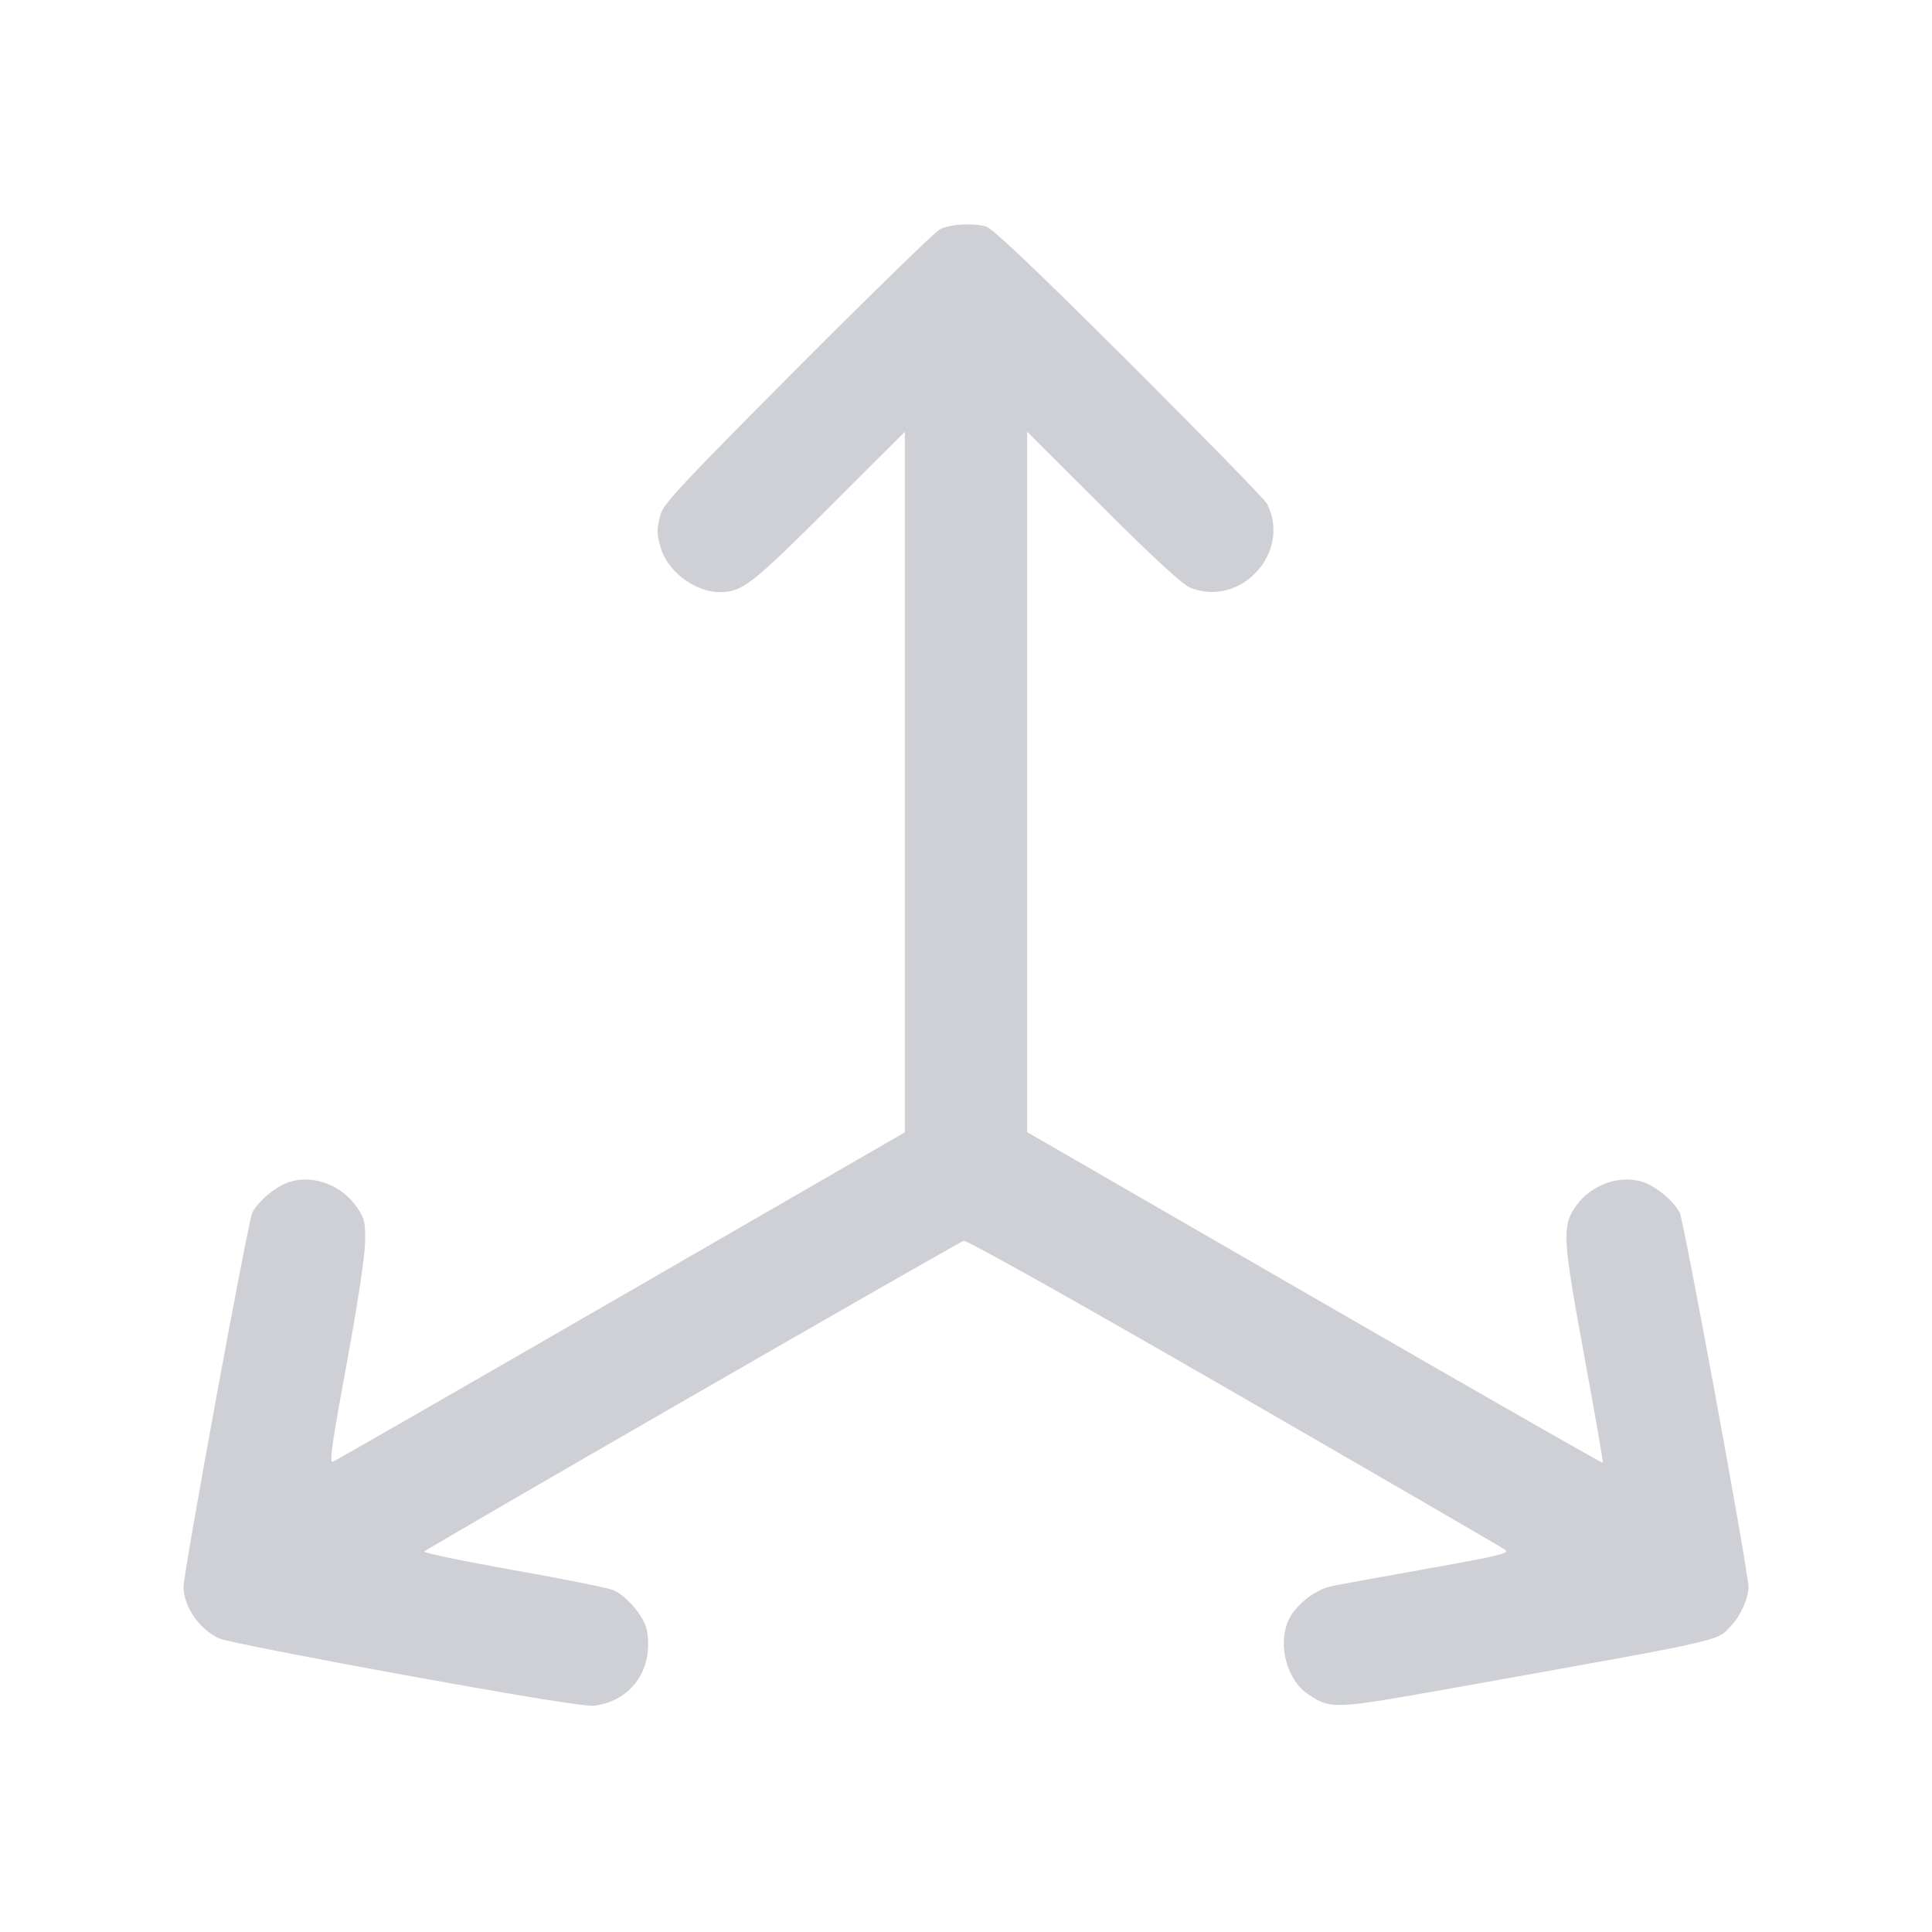 <?xml version="1.0" encoding="UTF-8" standalone="no"?>
<svg fill="#CED0D6"
     width="16px"
     height="16px"
     viewBox="0 0 210 297"
     xmlns="http://www.w3.org/2000/svg">
    <path d="M 19.015,257.554 C 4.156,254.857 -8.78,252.311 -9.73,251.897 -12.791,250.563 -15.285,246.992 -15.285,243.943 c 0,-2.303 9.919,-56.266 10.576,-57.536 0.927,-1.792 3.61,-4.023 5.649,-4.695 3.583,-1.183 7.975,0.405 10.323,3.73 1.287,1.824 1.405,2.31 1.355,5.597 -0.033,2.163 -1.173,9.654 -2.856,18.772 -2.21,11.968 -2.655,15.116 -2.107,14.906 0.382,-0.146 20.327,-11.603 44.322,-25.458 L 95.603,174.066 V 120.219 66.372 l -11.629,11.608 C 71.972,89.961 70.57,91.043 67.074,91.022 c -3.805,-0.022 -8.013,-3.241 -9.032,-6.907 -0.616,-2.219 -0.615,-2.733 0.014,-5.064 0.43,-1.595 3.608,-4.991 21.024,-22.469 11.284,-11.324 21.13,-20.914 21.88,-21.31 1.519,-0.804 4.94,-1.027 7.094,-0.463 0.992,0.26 7.511,6.452 21.999,20.896 11.324,11.29 20.863,21.056 21.199,21.702 3.879,7.476 -4.061,16.123 -11.849,12.904 -1.146,-0.473 -5.75,-4.718 -13.376,-12.33 l -11.629,-11.608 v 53.832 53.832 l 44.188,25.512 c 24.303,14.031 44.246,25.433 44.319,25.336 0.072,-0.096 -1.211,-7.47 -2.852,-16.386 -3.359,-18.255 -3.456,-20.026 -1.274,-23.115 2.309,-3.269 6.725,-4.846 10.282,-3.672 2.039,0.673 4.722,2.903 5.649,4.695 0.657,1.27 10.576,55.233 10.576,57.536 0,1.712 -1.231,4.49 -2.644,5.965 -2.356,2.46 -0.131,1.96 -42.463,9.533 -18.656,3.337 -19.043,3.356 -22.526,1.051 -3.271,-2.164 -4.749,-7.437 -3.153,-11.248 0.996,-2.38 4.075,-4.862 6.713,-5.41 1.258,-0.262 7.965,-1.486 14.906,-2.722 10.842,-1.93 12.5,-2.333 11.776,-2.863 -0.464,-0.339 -19.203,-11.212 -41.643,-24.163 -24.663,-14.234 -41.121,-23.462 -41.612,-23.332 -0.82,0.217 -82.266,47.126 -82.923,47.76 -0.195,0.188 5.937,1.463 13.626,2.834 7.689,1.371 14.615,2.754 15.39,3.074 2.035,0.841 4.824,4.129 5.2,6.131 1.115,5.943 -2.281,10.876 -8.019,11.652 -1.277,0.173 -10.535,-1.317 -28.897,-4.65 z"/>
</svg>
